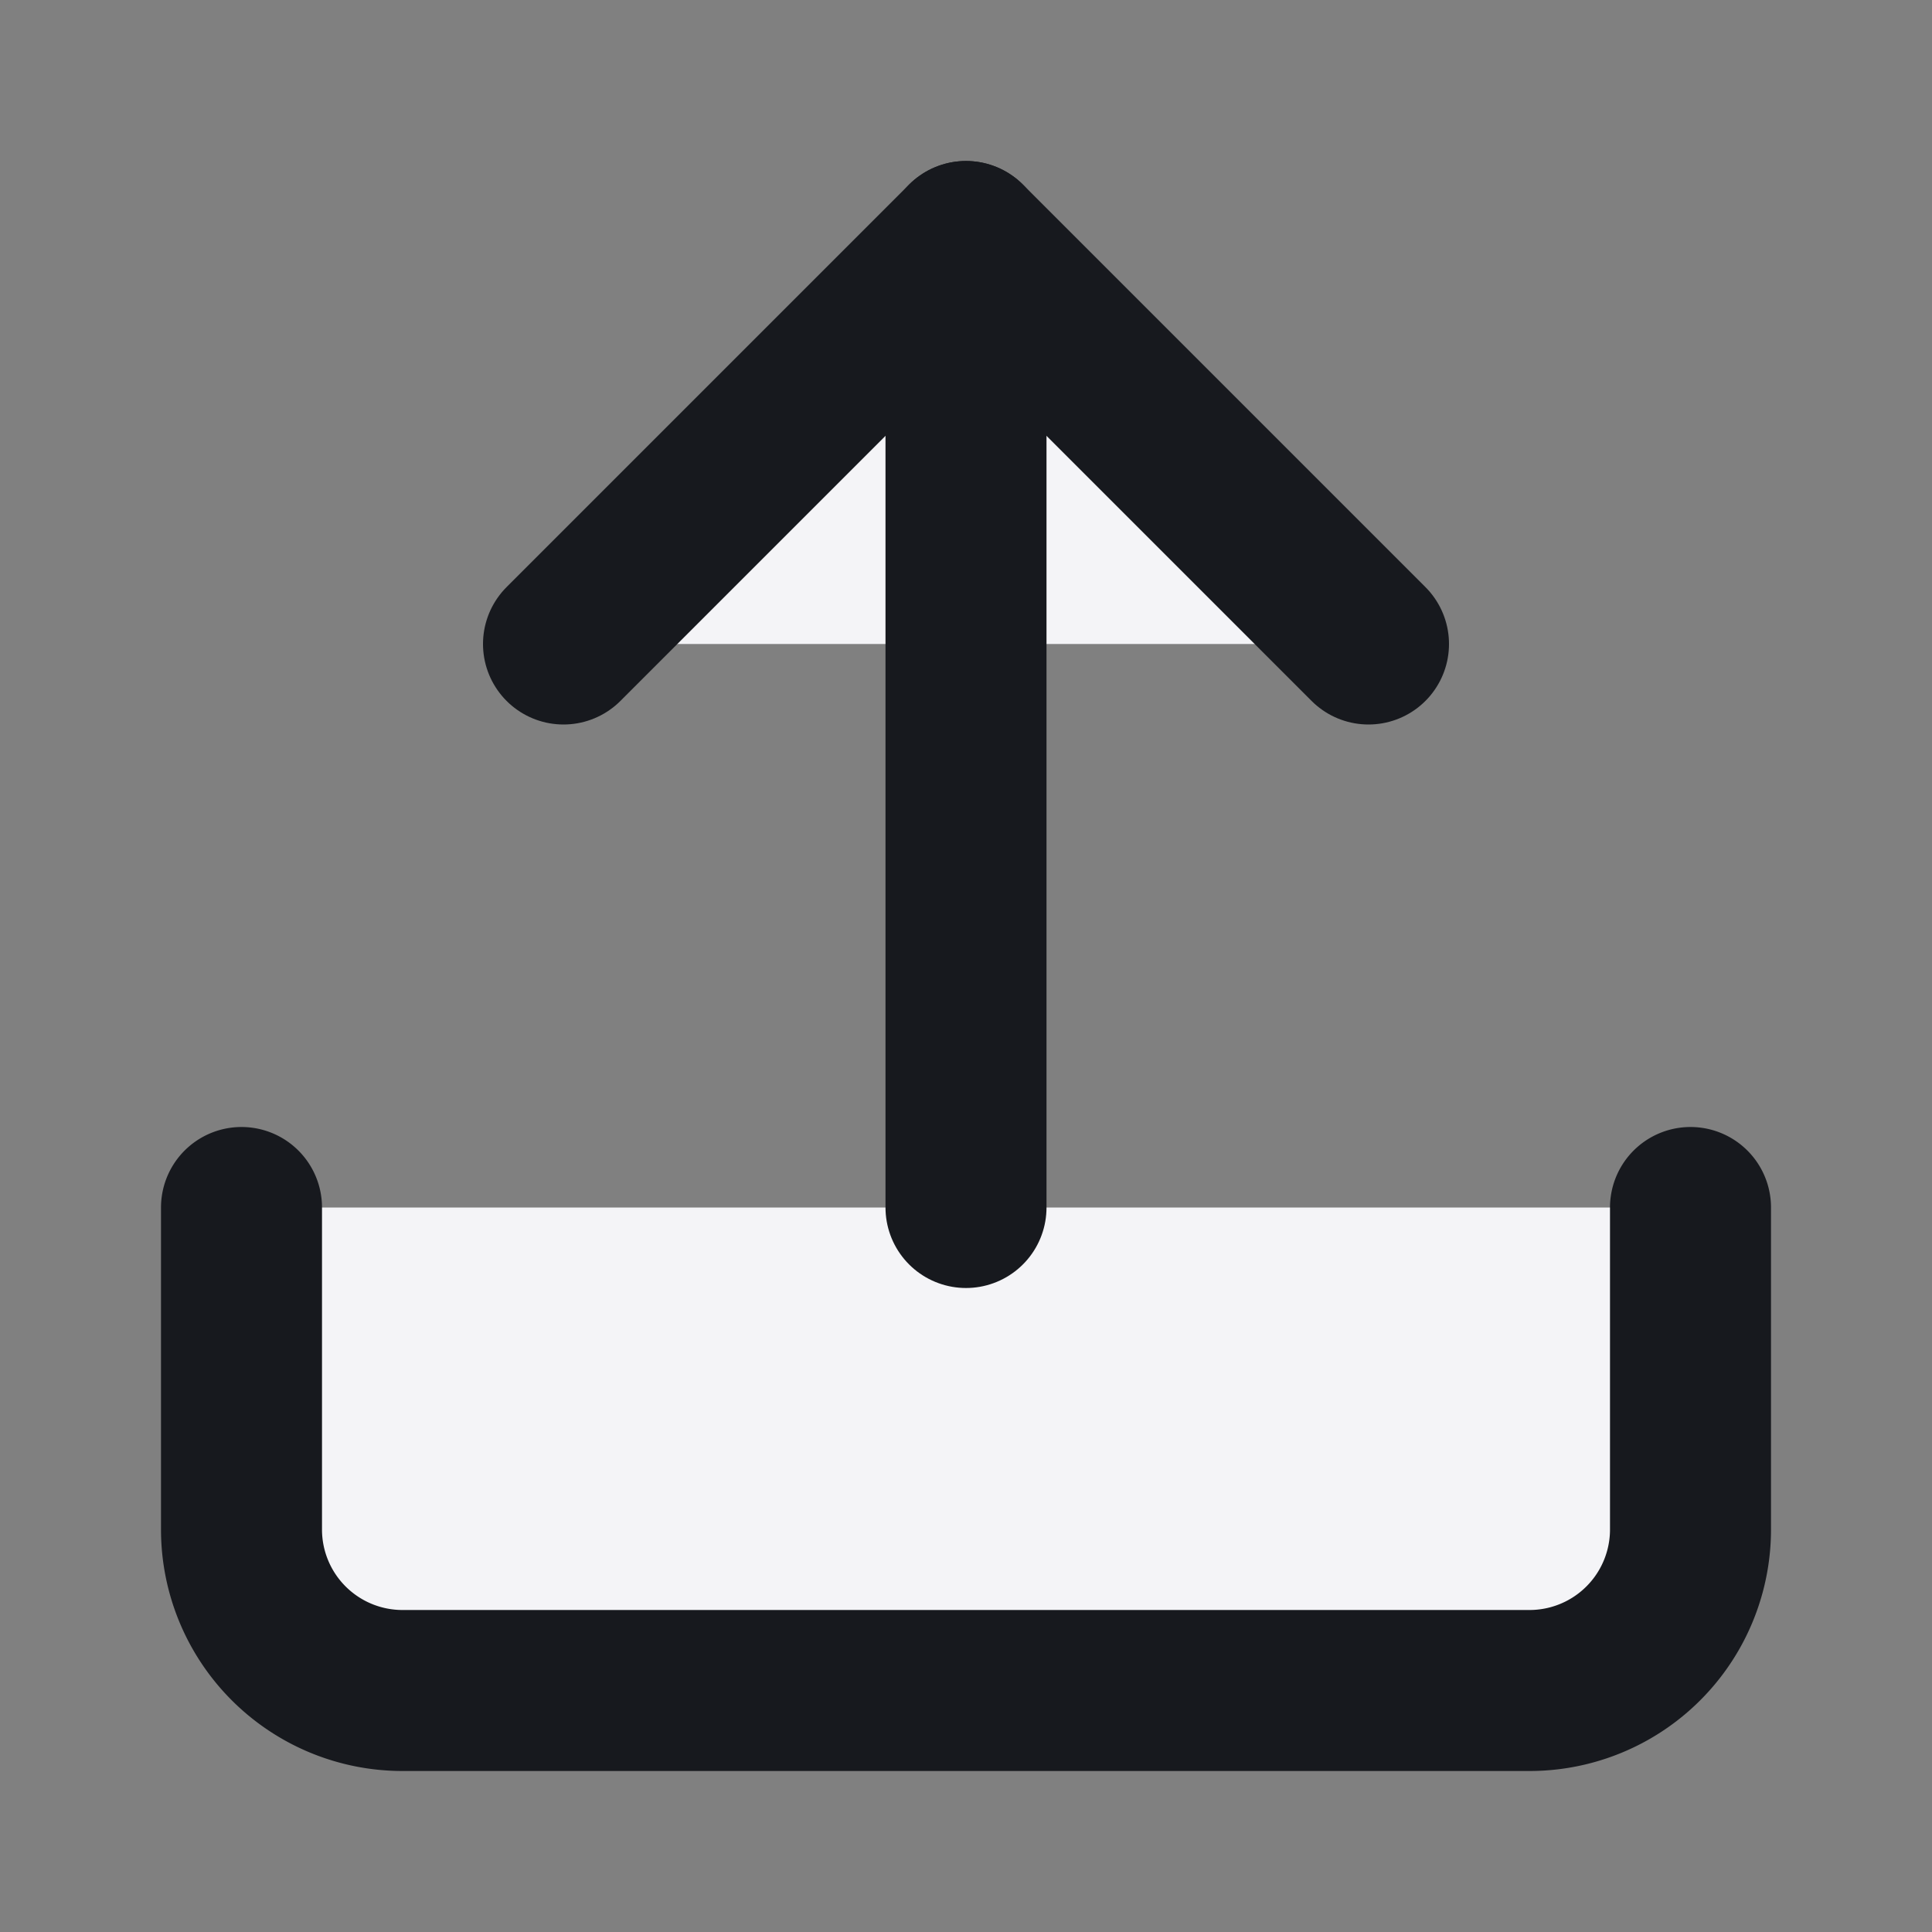 <svg fill="#f4f4f7" height="24" stroke="#17191e" stroke-linecap="round" stroke-linejoin="round" stroke-width="2" viewBox="0 0 24 24" width="24" xmlns="http://www.w3.org/2000/svg"><rect x="0" y="0" width="24" height="24" fill="#808080" stroke="none"/><path d="m21 15v4a2 2 0 0 1 -2 2h-14a2 2 0 0 1 -2-2v-4"/><path d="m17 8-5-5-5 5"/><path d="m12 3v12"/></svg>
